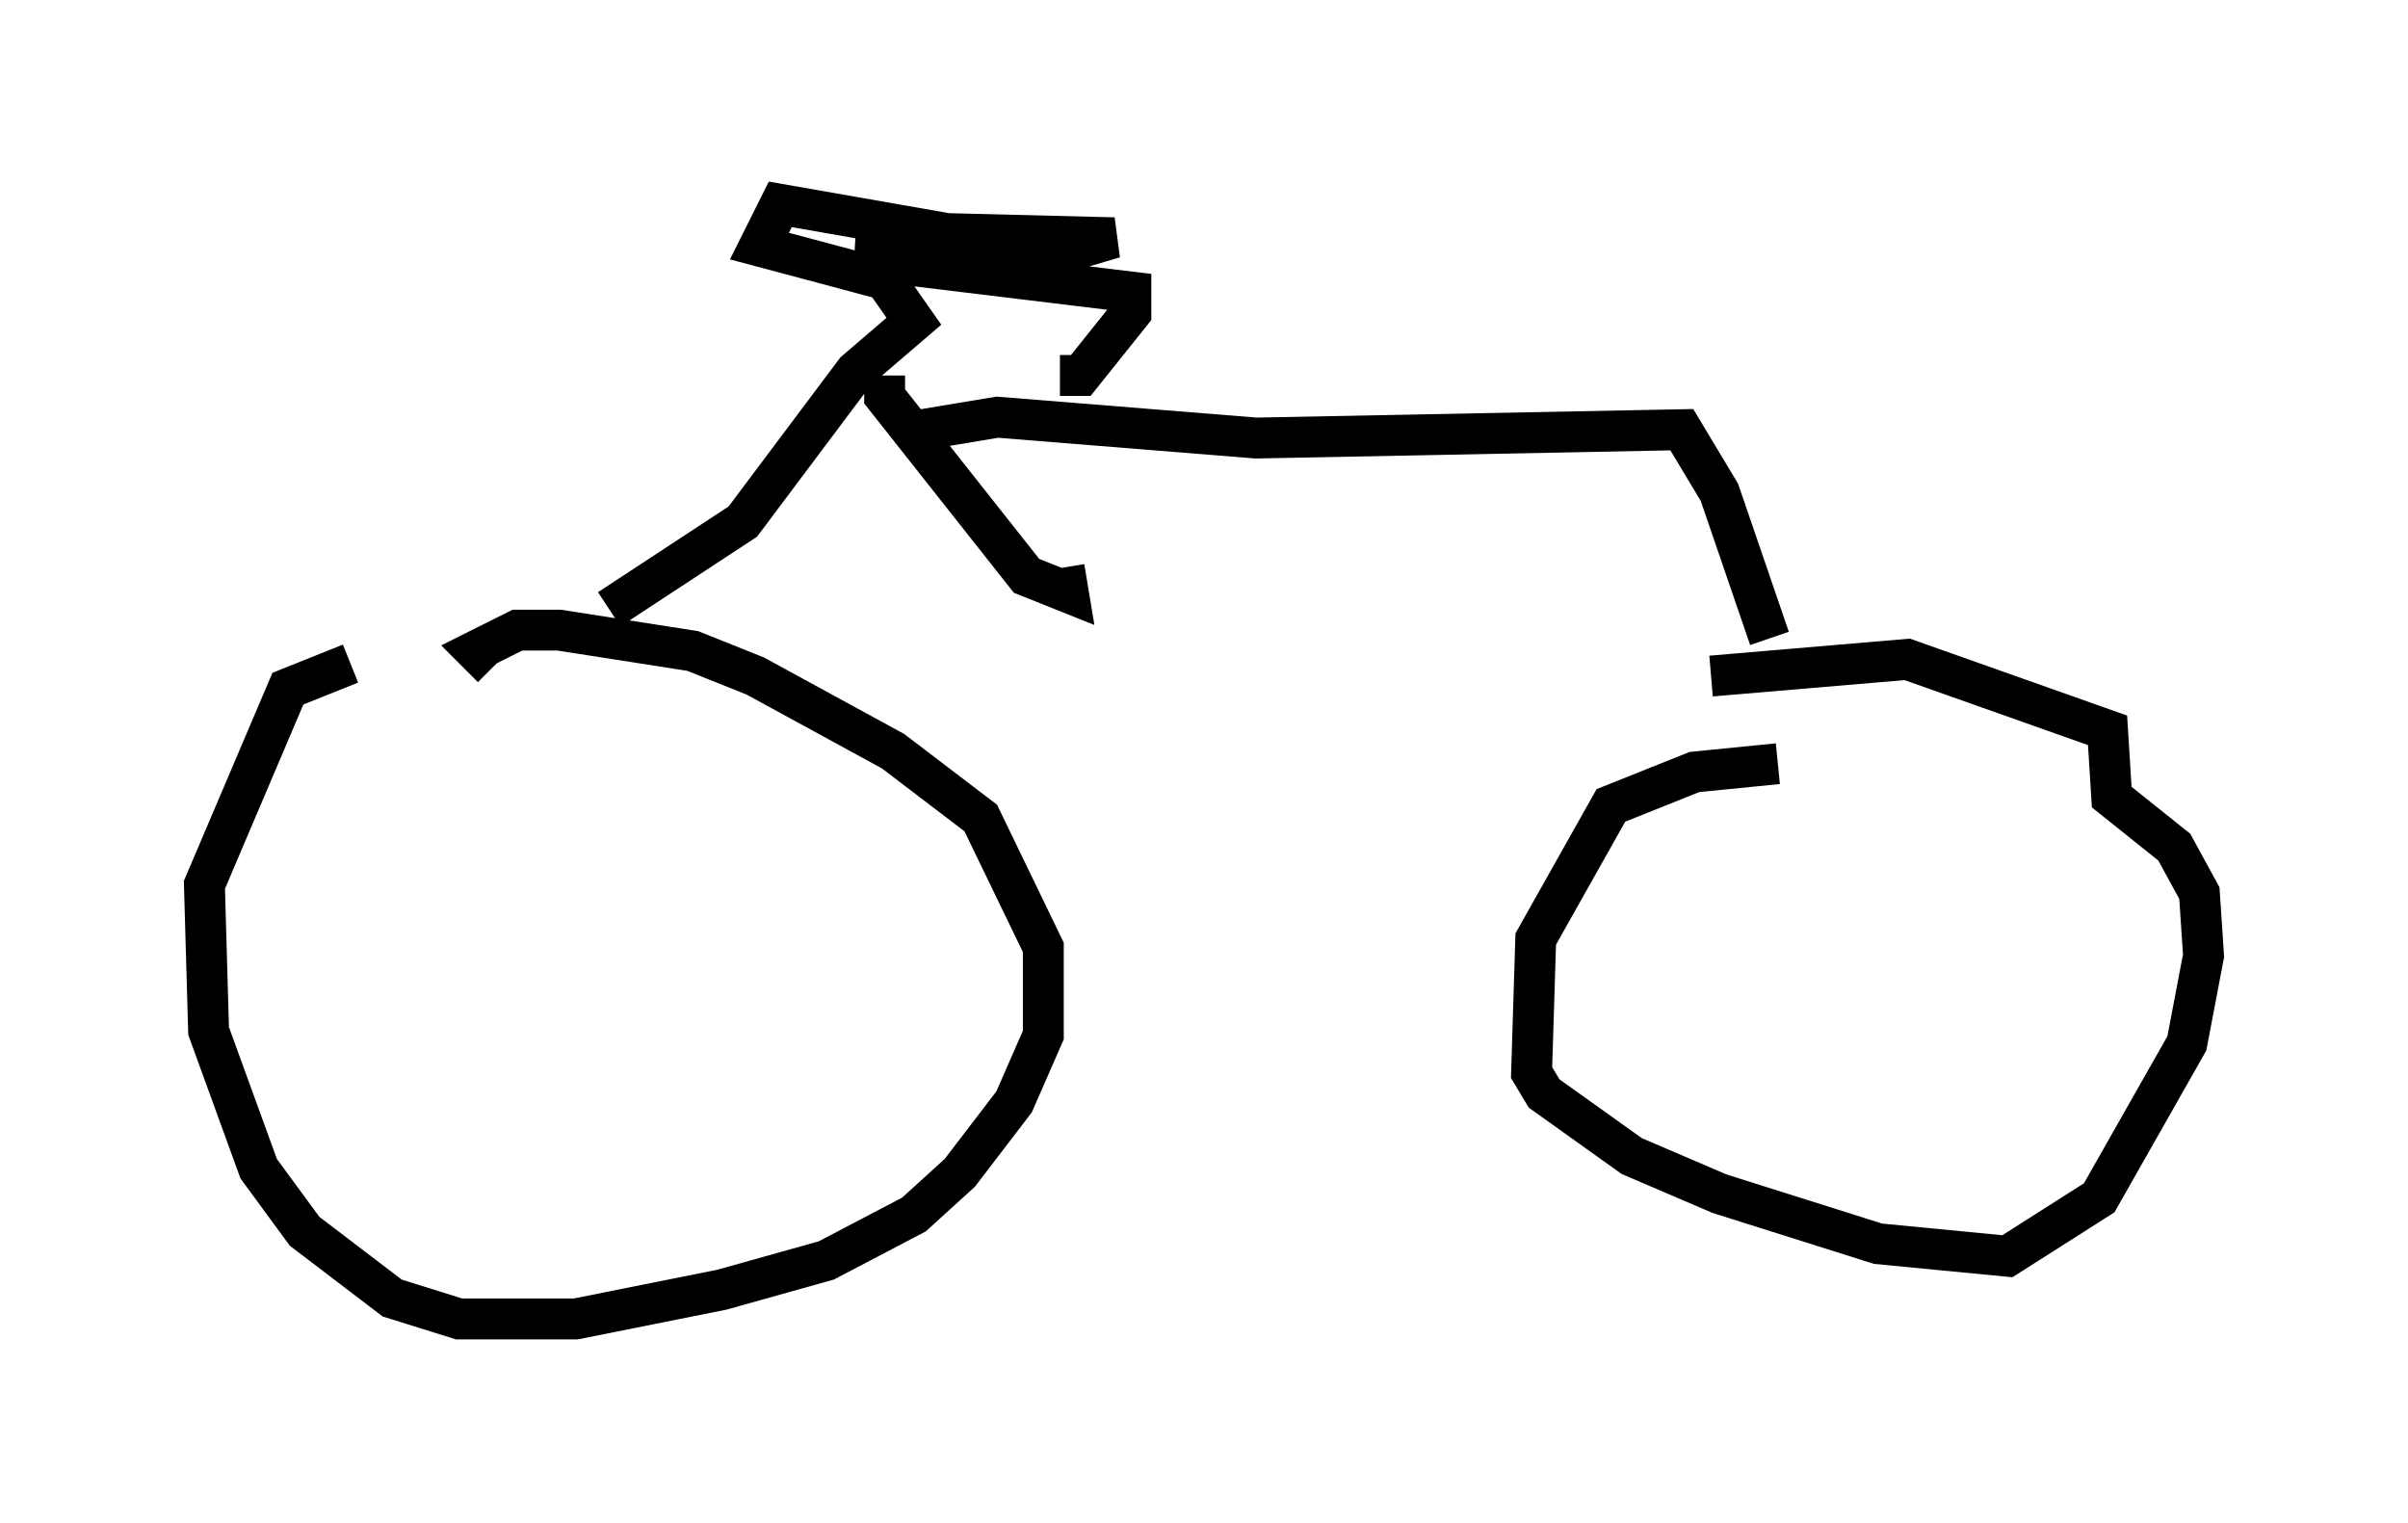 <?xml version="1.0" encoding="utf-8" ?>
<svg baseProfile="full" height="37.257" version="1.1" width="58.898" xmlns="http://www.w3.org/2000/svg" xmlns:ev="http://www.w3.org/2001/xml-events" xmlns:xlink="http://www.w3.org/1999/xlink"><defs /><rect fill="white" height="37.257" width="58.898" x="0" y="0" /><path d="M12.452, 16.229 m-3.879, 0.0 l-1.531, 0.613 -2.042, 4.798 l0.102, 3.573 1.225, 3.369 l1.123, 1.531 2.144, 1.633 l1.633, 0.51 2.858, 0.0 l3.573, -0.715 2.552, -0.715 l2.144, -1.123 1.123, -1.021 l1.327, -1.735 0.715, -1.633 l0.0, -2.144 -1.531, -3.165 l-2.144, -1.633 -3.369, -1.838 l-1.531, -0.613 -3.267, -0.51 l-1.021, 0.0 -1.021, 0.51 l0.408, 0.408 m31.442, 2.348 l-2.042, 0.204 -2.042, 0.817 l-1.838, 3.267 -0.102, 3.267 l0.306, 0.51 2.144, 1.531 l2.144, 0.919 3.879, 1.225 l3.165, 0.306 2.246, -1.429 l2.144, -3.777 0.408, -2.144 l-0.102, -1.531 -0.613, -1.123 l-1.531, -1.225 -0.102, -1.633 l-4.9, -1.735 -4.798, 0.408 m-26.95, -1.633 l3.267, -2.144 2.756, -3.675 l1.429, -1.225 -0.715, -1.021 l-3.063, -0.817 0.51, -1.021 l4.083, 0.715 4.083, 0.102 l-1.735, 0.51 -4.594, 0.0 l6.738, 0.817 0.0, 0.51 l-1.225, 1.531 -0.51, 0.0 m-4.288, 0.0 l0.0, 0.51 3.471, 4.39 l1.021, 0.408 -0.102, -0.613 m-3.471, -3.369 l1.838, -0.306 6.329, 0.51 l10.413, -0.204 0.919, 1.531 l1.225, 3.573 " fill="none" stroke="black" stroke-width="1" /></svg>